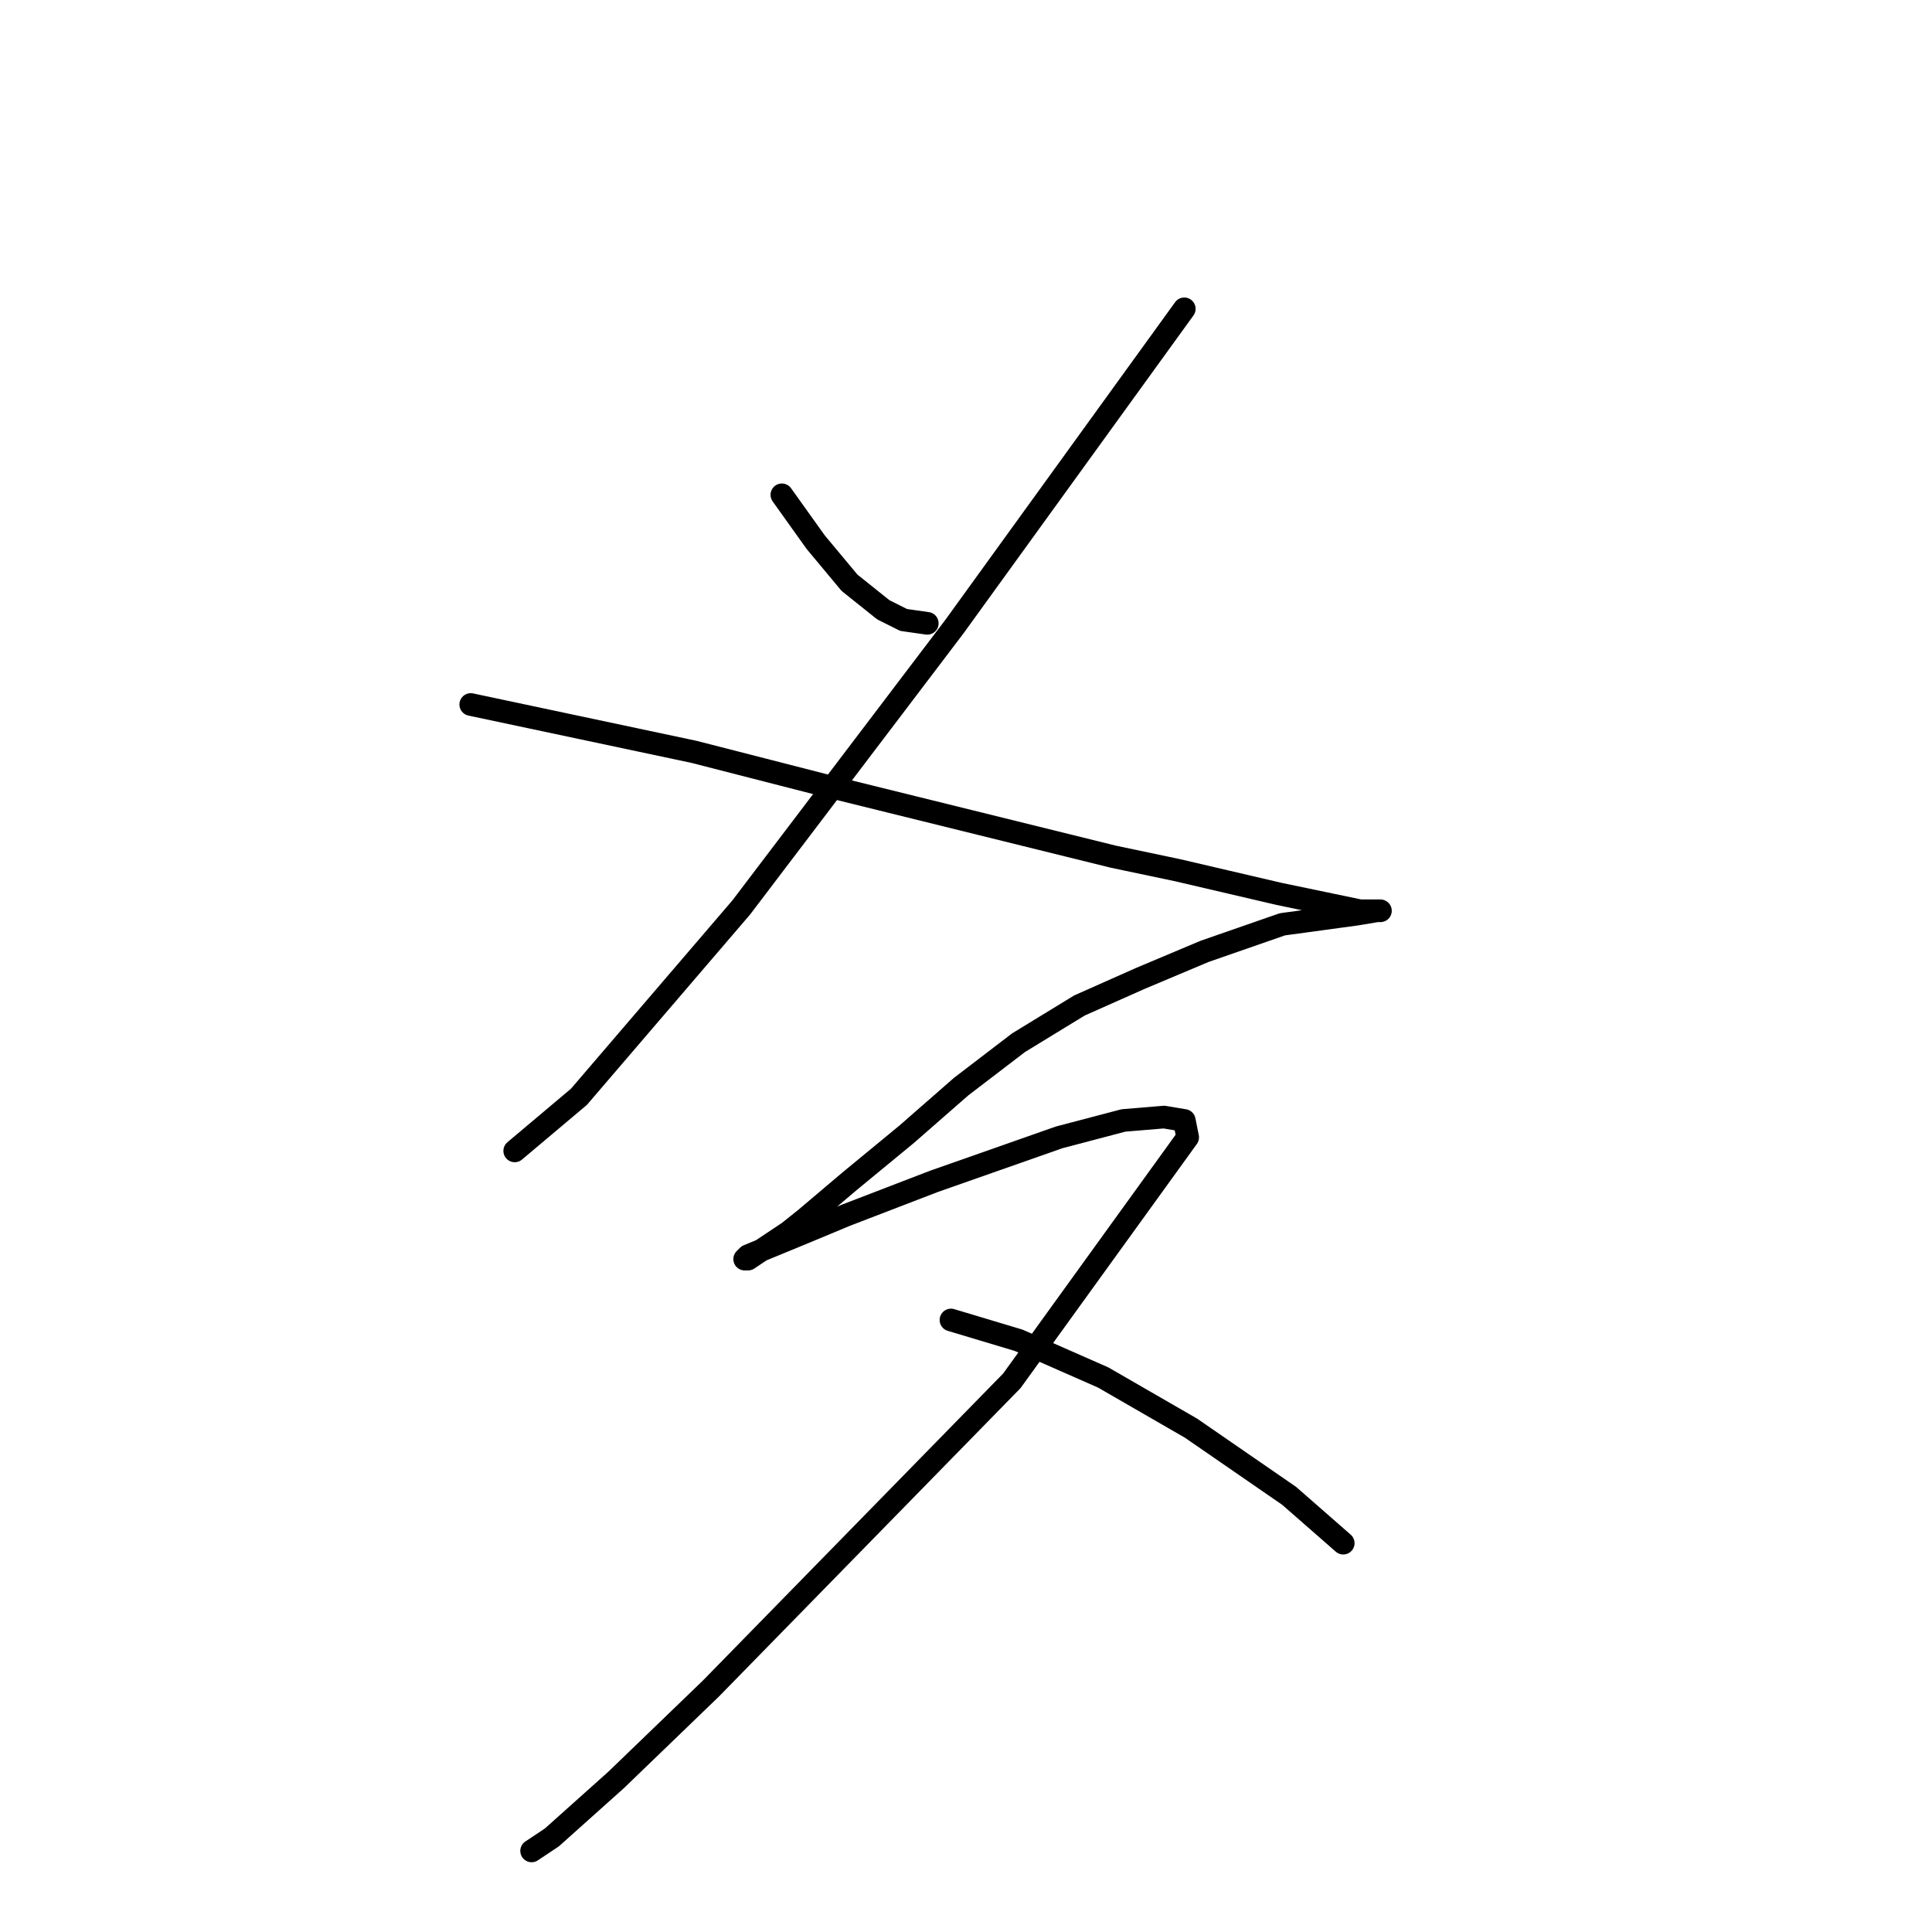 <?xml version="1.0" standalone="no"?>
    <svg width="256" height="256" xmlns="http://www.w3.org/2000/svg" version="1.1">
    <polyline stroke="black" stroke-width="3" stroke-linecap="round" fill="transparent" stroke-linejoin="round" points="103.601 65.567 105.842 68.704 108.083 71.84 112.563 77.218 117.045 80.802 119.733 82.147 122.87 82.595 122.87 82.595 " />
        <polyline stroke="black" stroke-width="3" stroke-linecap="round" fill="transparent" stroke-linejoin="round" points="156.925 40.921 141.69 61.982 126.455 83.043 116.596 96.038 98.224 120.235 76.715 145.329 68.202 152.499 68.202 152.499 " />
        <polyline stroke="black" stroke-width="3" stroke-linecap="round" fill="transparent" stroke-linejoin="round" points="62.376 93.349 77.164 96.486 91.951 99.623 109.427 104.104 147.515 113.514 156.029 115.306 169.472 118.443 180.227 120.683 182.915 120.683 182.467 120.683 179.779 121.131 169.92 122.476 159.614 126.061 151.1 129.645 143.034 133.23 134.969 138.159 127.351 143.985 120.181 150.258 112.563 156.531 106.738 161.461 104.498 163.253 100.465 165.942 99.12 166.838 98.672 166.838 99.12 166.39 106.738 163.253 112.115 161.012 123.766 156.531 140.346 150.706 148.86 148.466 154.237 148.018 156.925 148.466 157.374 150.706 134.072 182.969 94.191 223.747 81.645 235.845 73.131 243.463 70.442 245.255 70.442 245.255 " />
        <polyline stroke="black" stroke-width="3" stroke-linecap="round" fill="transparent" stroke-linejoin="round" points="126.007 174.904 130.488 176.248 134.969 177.592 146.171 182.521 157.822 189.243 170.817 198.205 177.986 204.478 177.986 204.478 " />
        </svg>